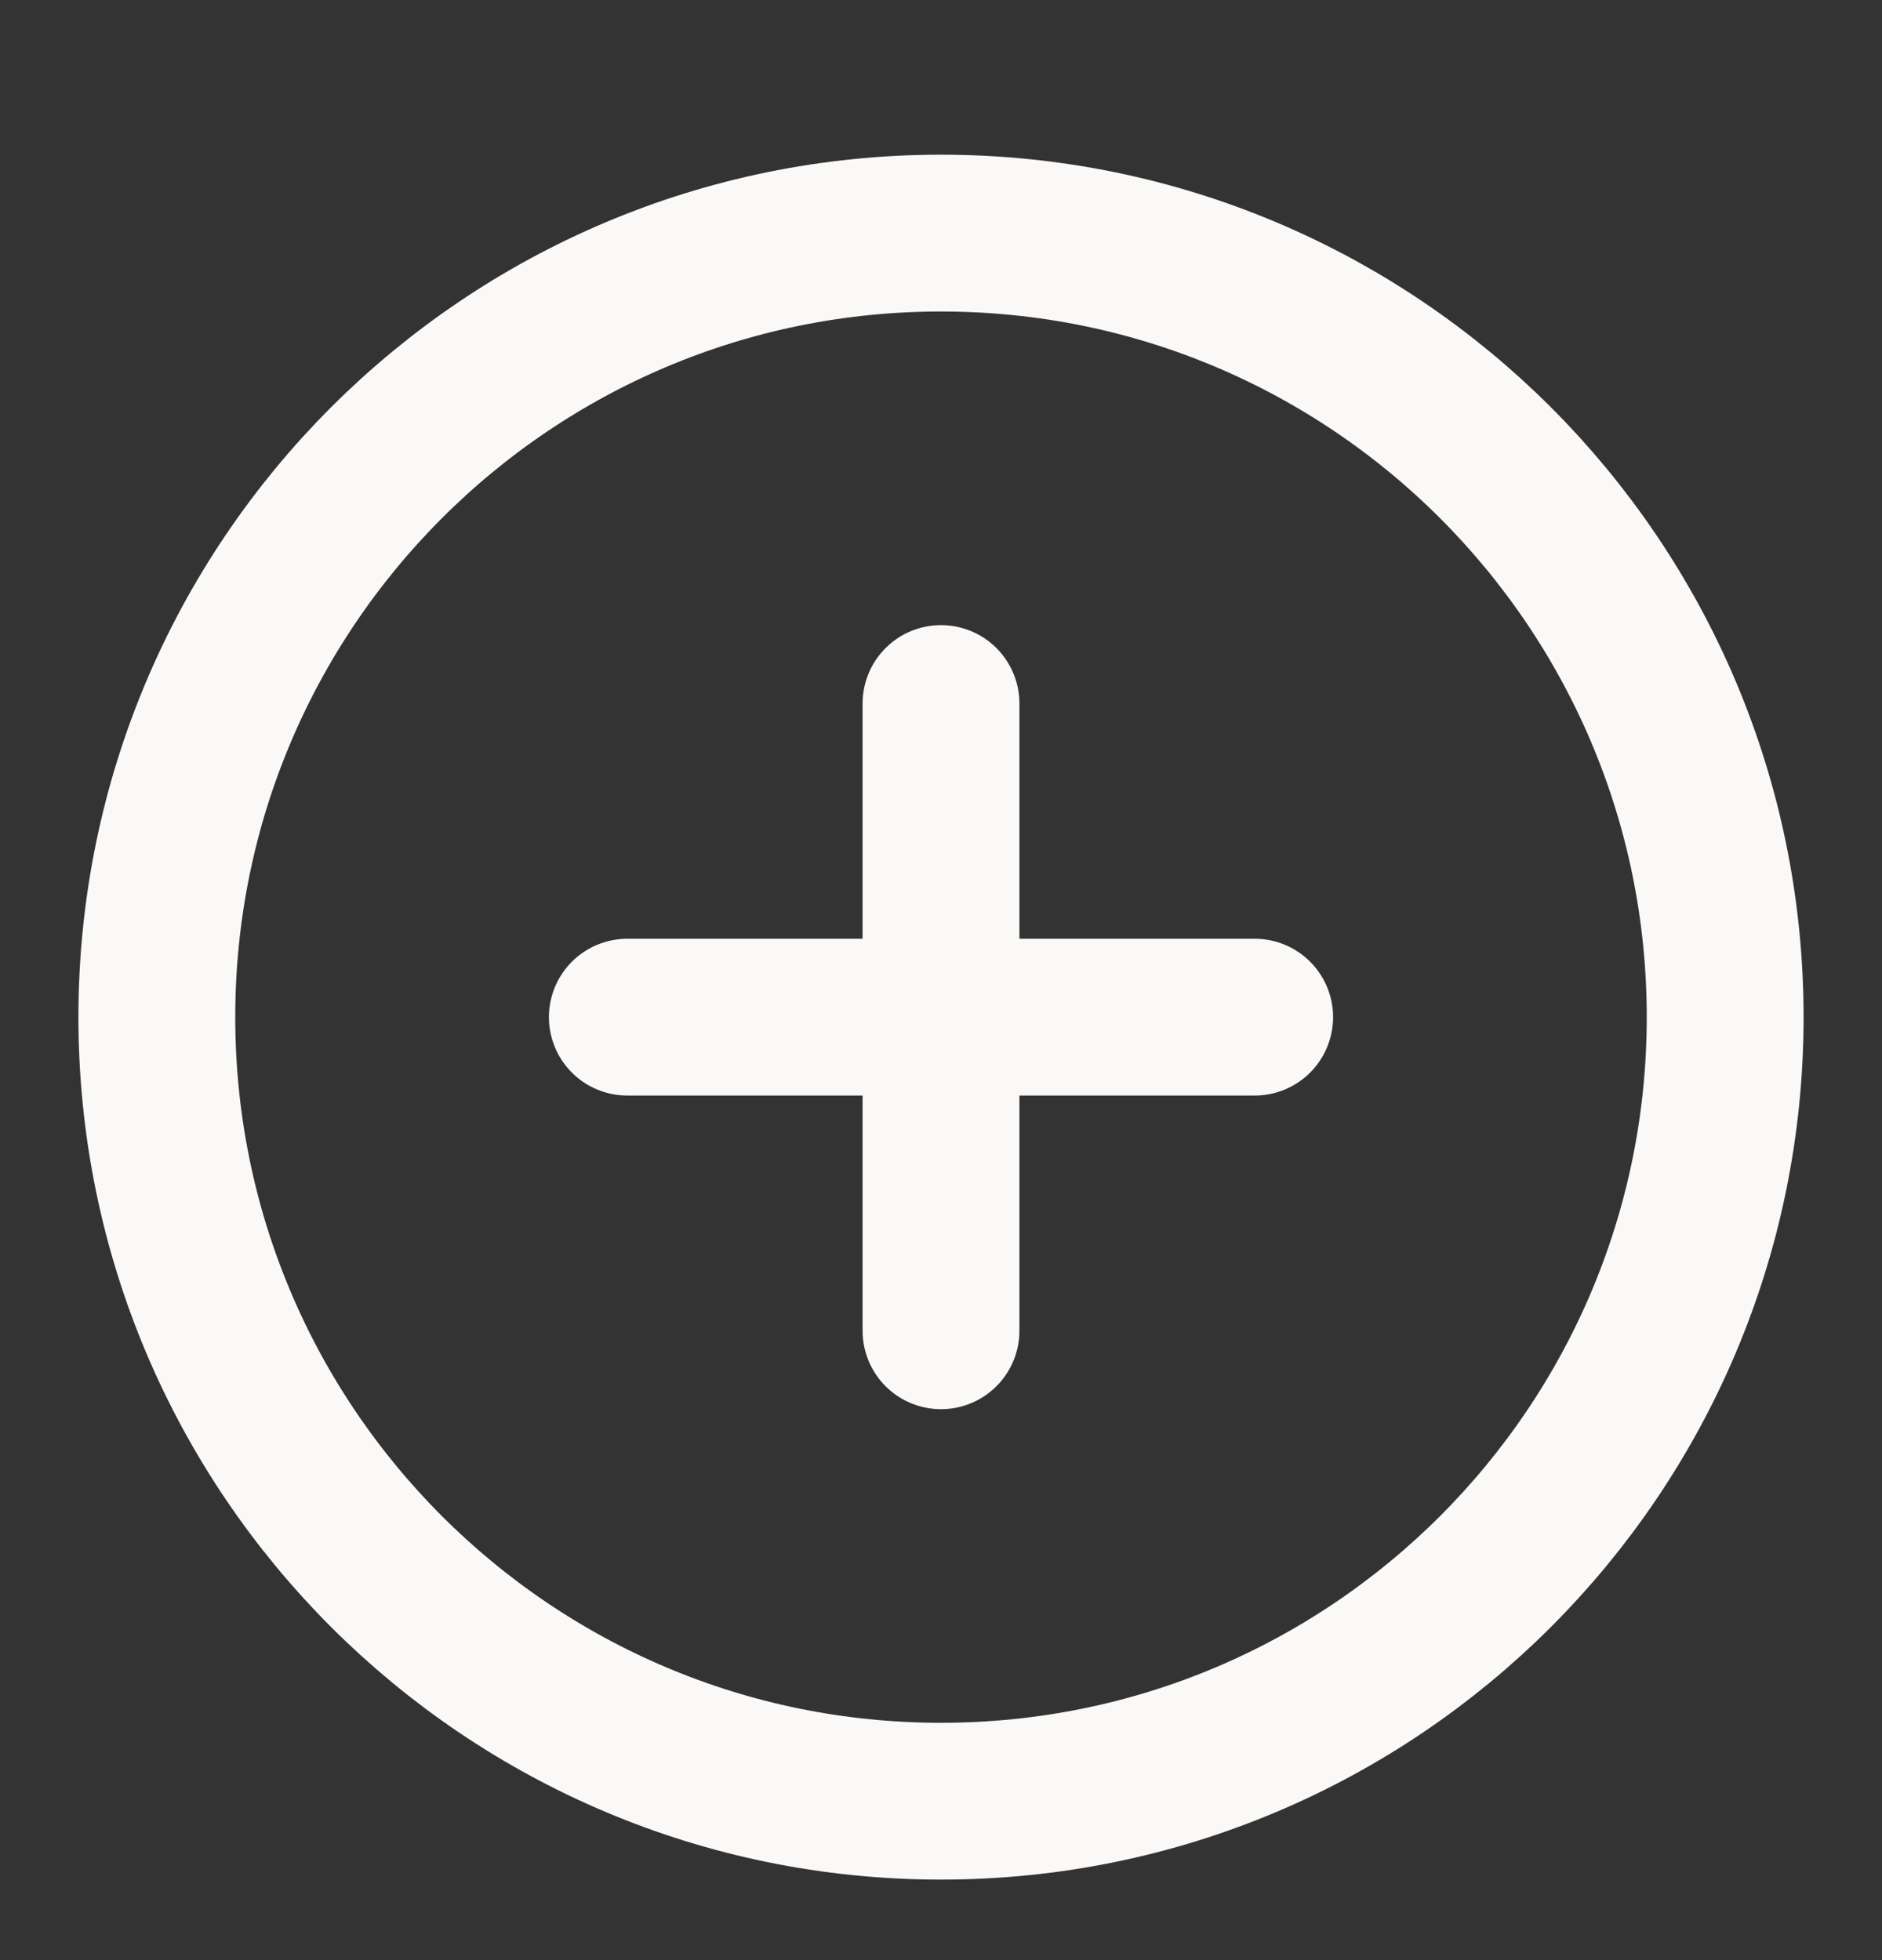 <svg width="24" height="25" viewBox="0 0 24 25" fill="none" xmlns="http://www.w3.org/2000/svg">
<rect x="0" y="0" width="24" height="25" fill="#333333" stroke="none"/>
<path d="M12 22.973C17.523 22.973 22 18.496 22 12.973C22 7.45 17.523 2.973 12 2.973C6.477 2.973 2 7.45 2 12.973C2 18.496 6.477 22.973 12 22.973Z" stroke="#FAF9F7" stroke-width="2" stroke-linecap="round" stroke-linejoin="round"/>
<path d="M12 8.973V16.973" stroke="#FAF9F7" stroke-width="2" stroke-linecap="round" stroke-linejoin="round"/>
<path d="M8 12.973H16" stroke="#FAF9F7" stroke-width="2" stroke-linecap="round" stroke-linejoin="round"/>
</svg>
